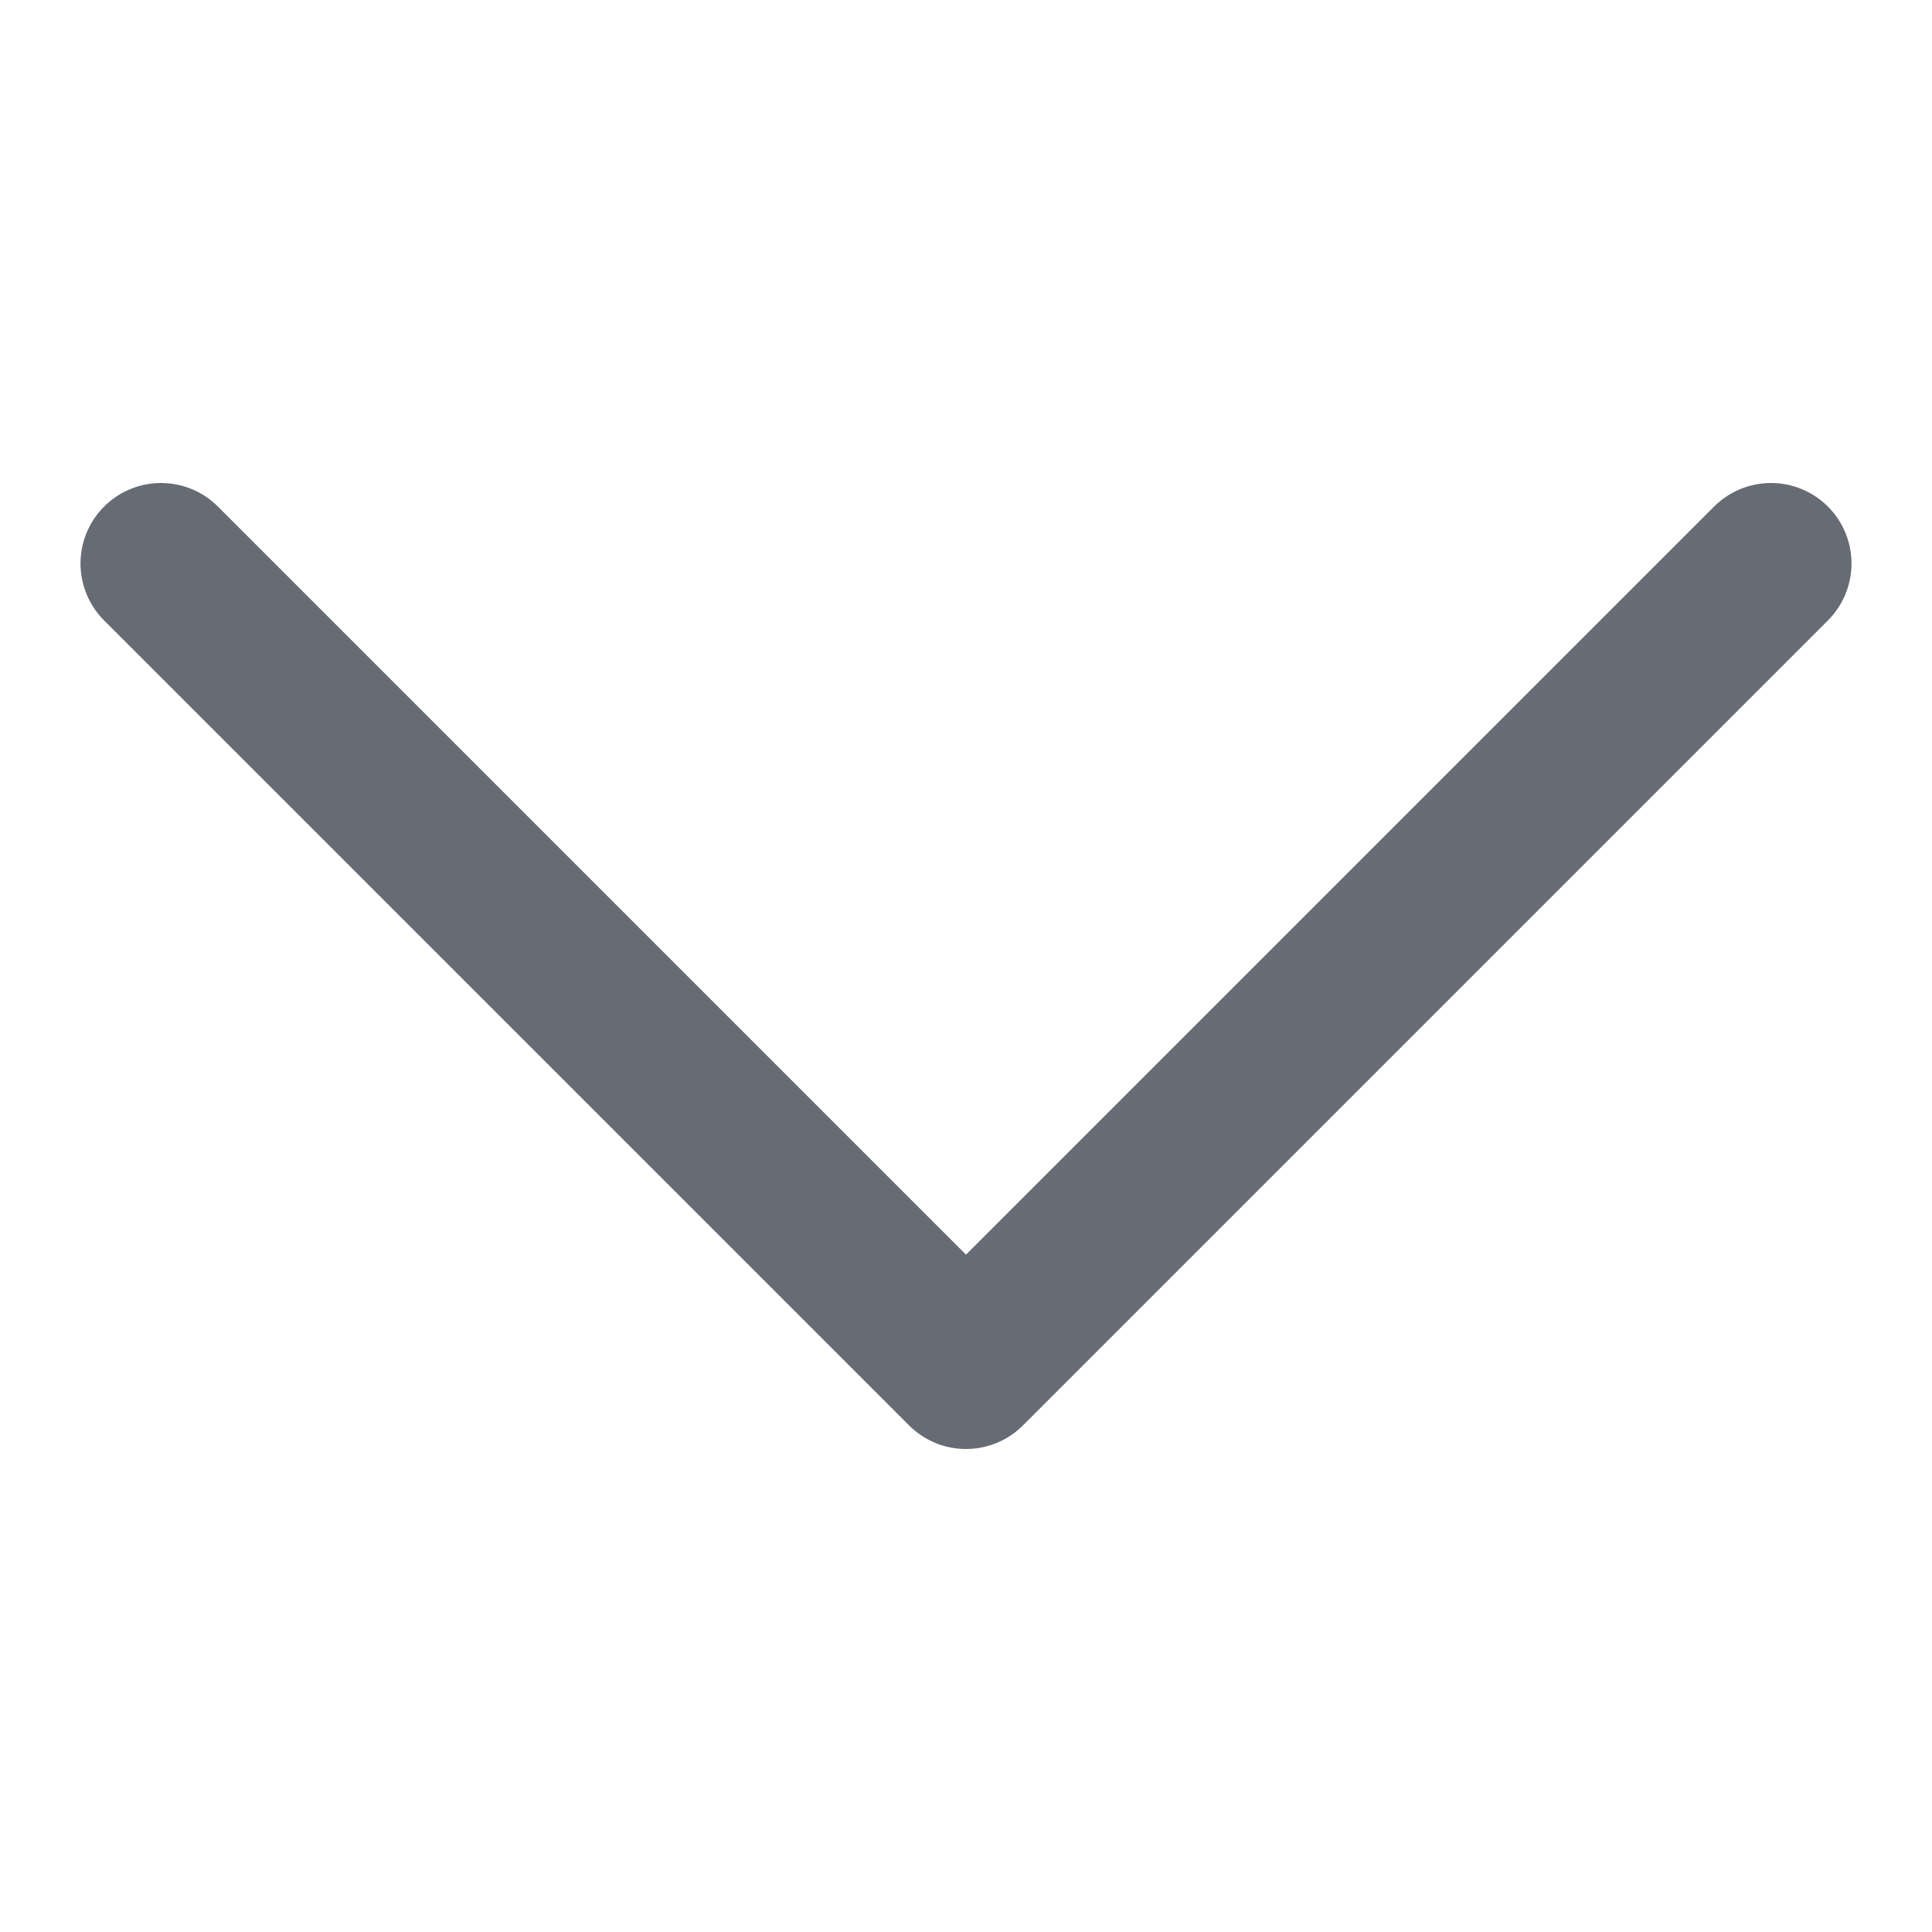 <svg width="18" height="18" viewBox="0 0 18 18" fill="none" xmlns="http://www.w3.org/2000/svg">
<path d="M16.5 5.25L9 12.75L1.5 5.25" stroke="#666B74" stroke-width="1.5" stroke-linecap="round" stroke-linejoin="round"/>
</svg>

